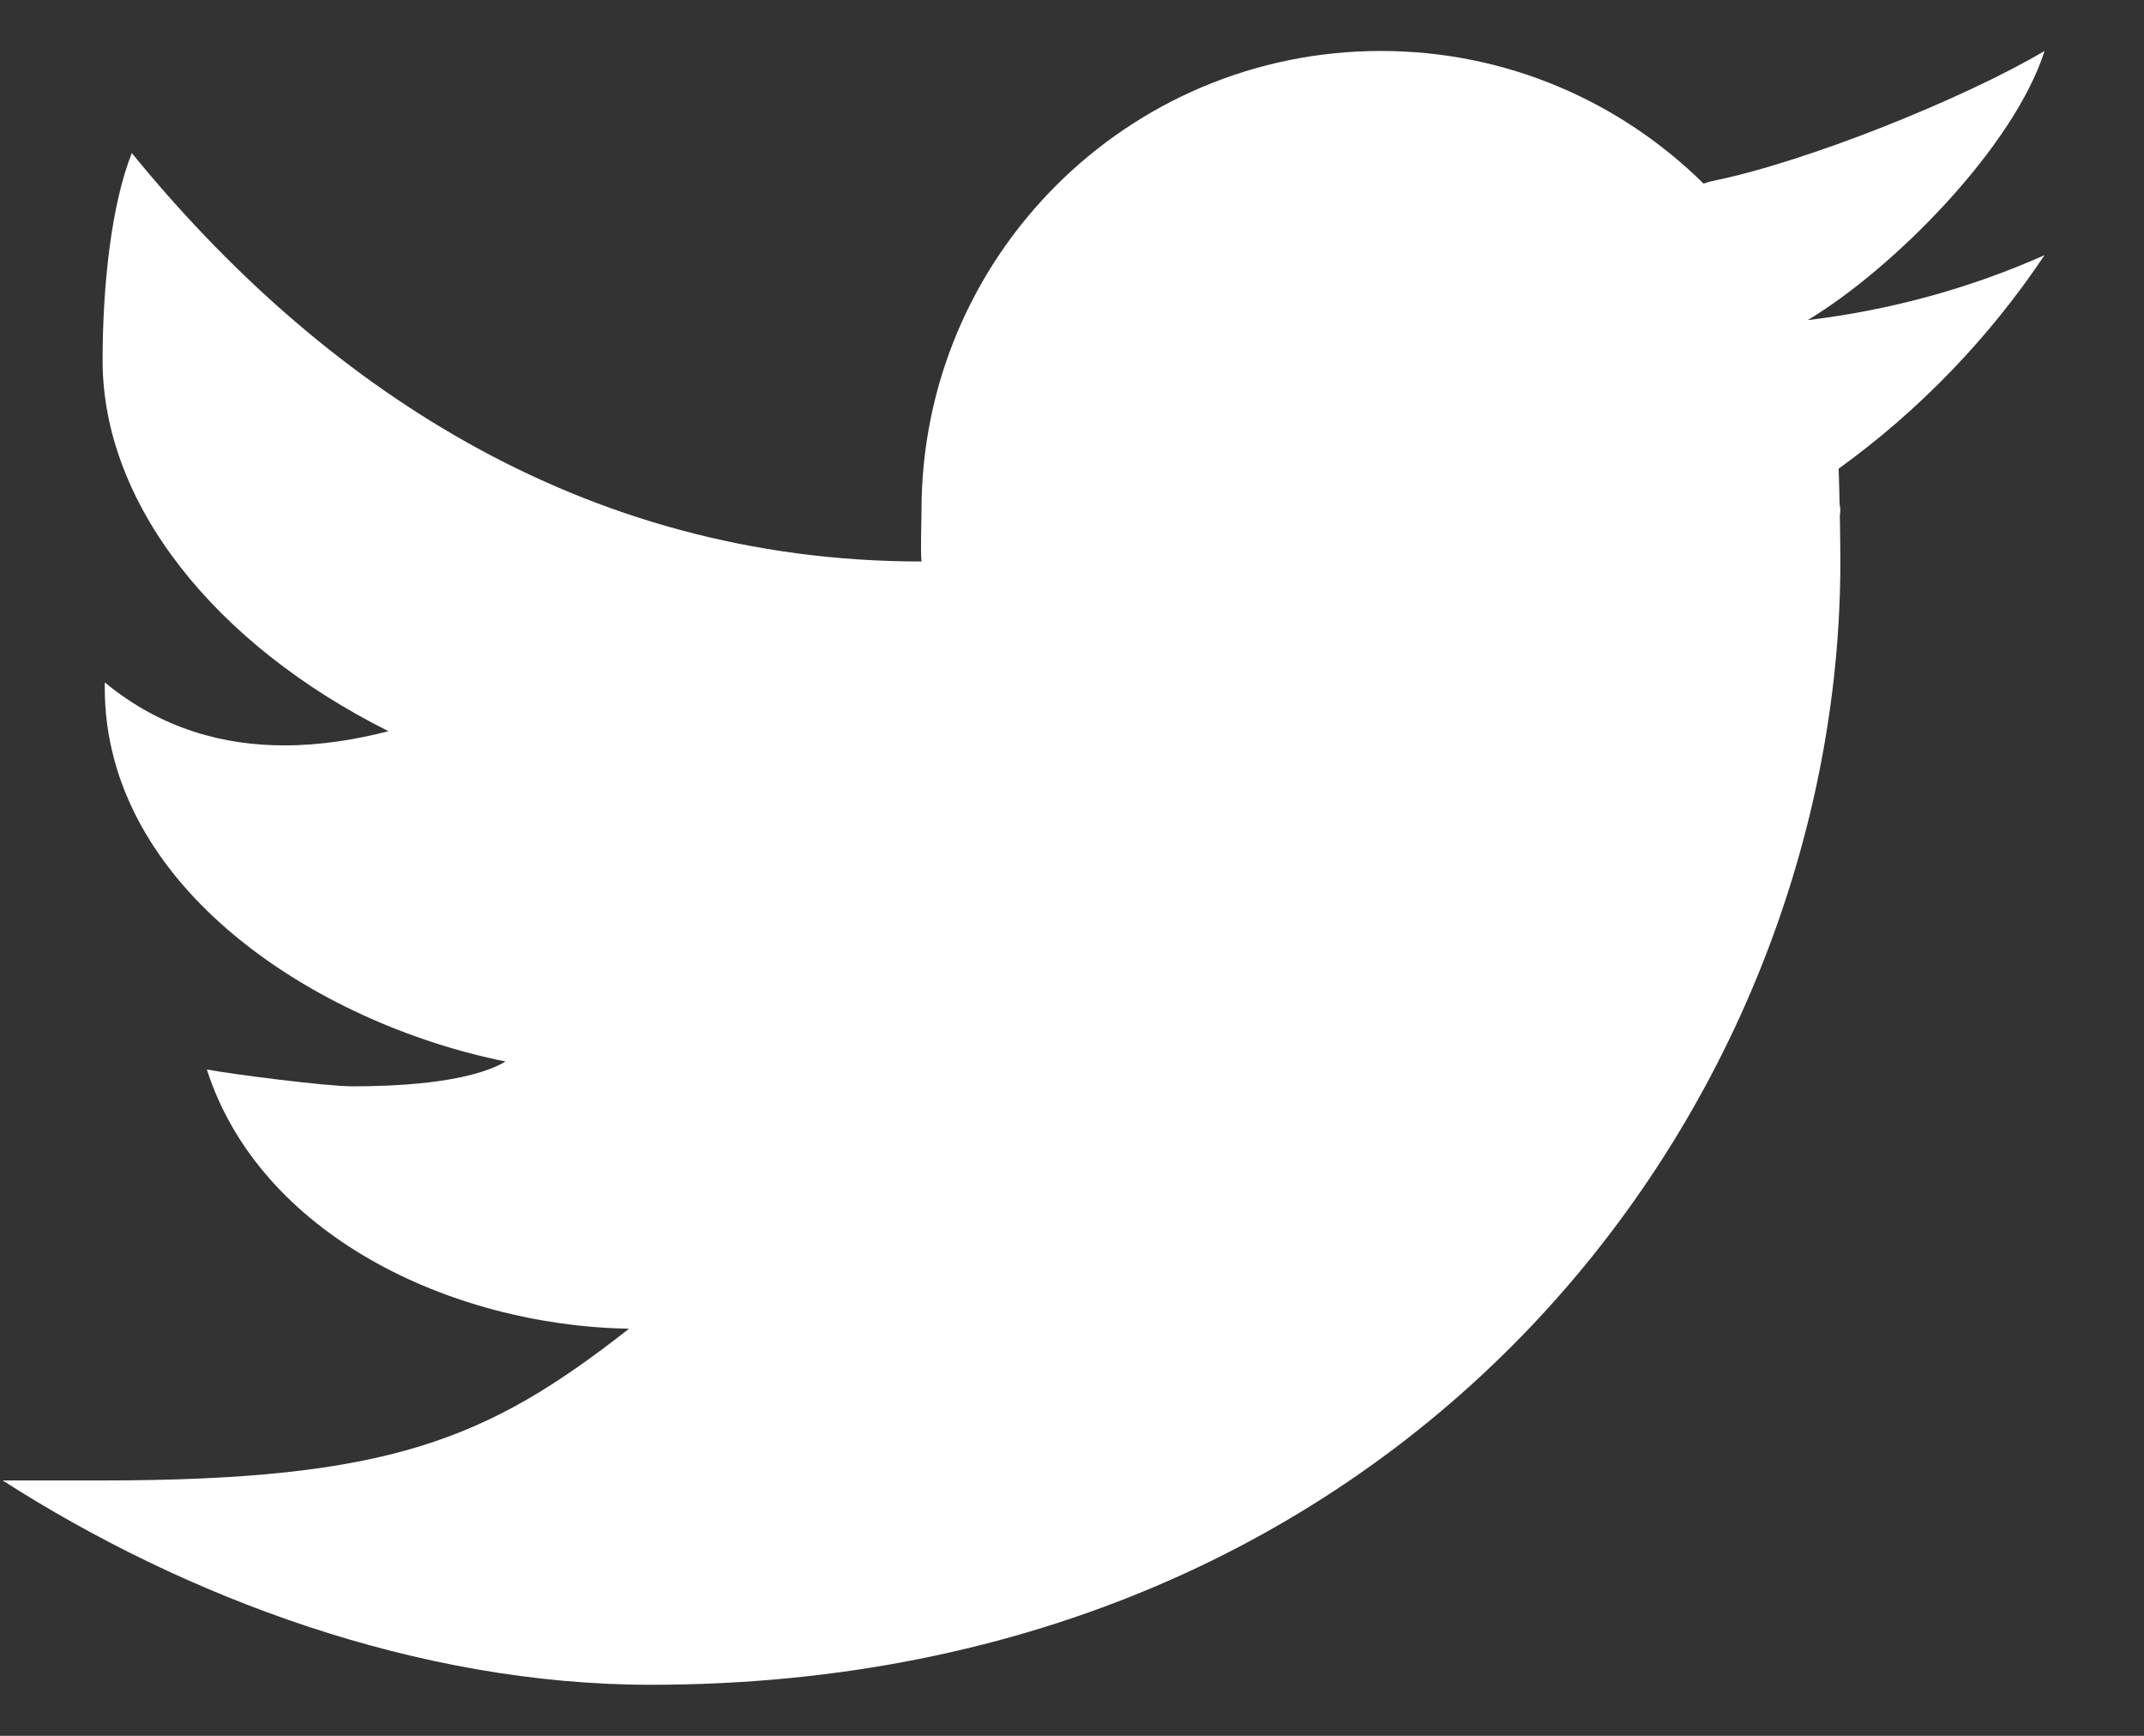 <svg width="21" height="17" viewBox="0 0 21 17" fill="none" xmlns="http://www.w3.org/2000/svg">
<rect x="0" y="0" width="21" height="17" fill="#333333" stroke="none"/>
<path d="M20.026 0.499C19.246 0.962 17.681 1.593 16.761 1.775C16.734 1.782 16.712 1.791 16.686 1.798C15.873 0.996 14.759 0.499 13.526 0.499C11.041 0.499 9.026 2.514 9.026 4.999C9.026 5.13 9.015 5.371 9.026 5.499C5.673 5.499 3.121 3.743 1.291 1.499C1.092 1.999 1.005 2.789 1.005 3.531C1.005 4.932 2.1 6.308 3.805 7.161C3.491 7.242 3.145 7.3 2.785 7.3C2.204 7.3 1.589 7.147 1.026 6.683C1.026 6.7 1.026 6.716 1.026 6.734C1.026 8.692 3.104 10.025 4.952 10.396C4.577 10.617 3.821 10.639 3.452 10.639C3.192 10.639 2.272 10.52 2.026 10.474C2.54 12.079 4.394 12.981 6.161 13.013C4.779 14.097 3.82 14.499 0.99 14.499H0.026C1.814 15.645 4.091 16.5 6.373 16.5C13.803 16.5 18.026 10.837 18.026 5.499C18.026 5.413 18.024 5.233 18.021 5.052C18.021 5.034 18.026 5.017 18.026 4.999C18.026 4.972 18.018 4.946 18.018 4.919C18.015 4.783 18.012 4.656 18.009 4.59C18.799 4.02 19.484 3.309 20.026 2.499C19.301 2.821 18.523 3.037 17.706 3.135C18.54 2.635 19.725 1.443 20.026 0.499Z" fill="white"/>
</svg>
